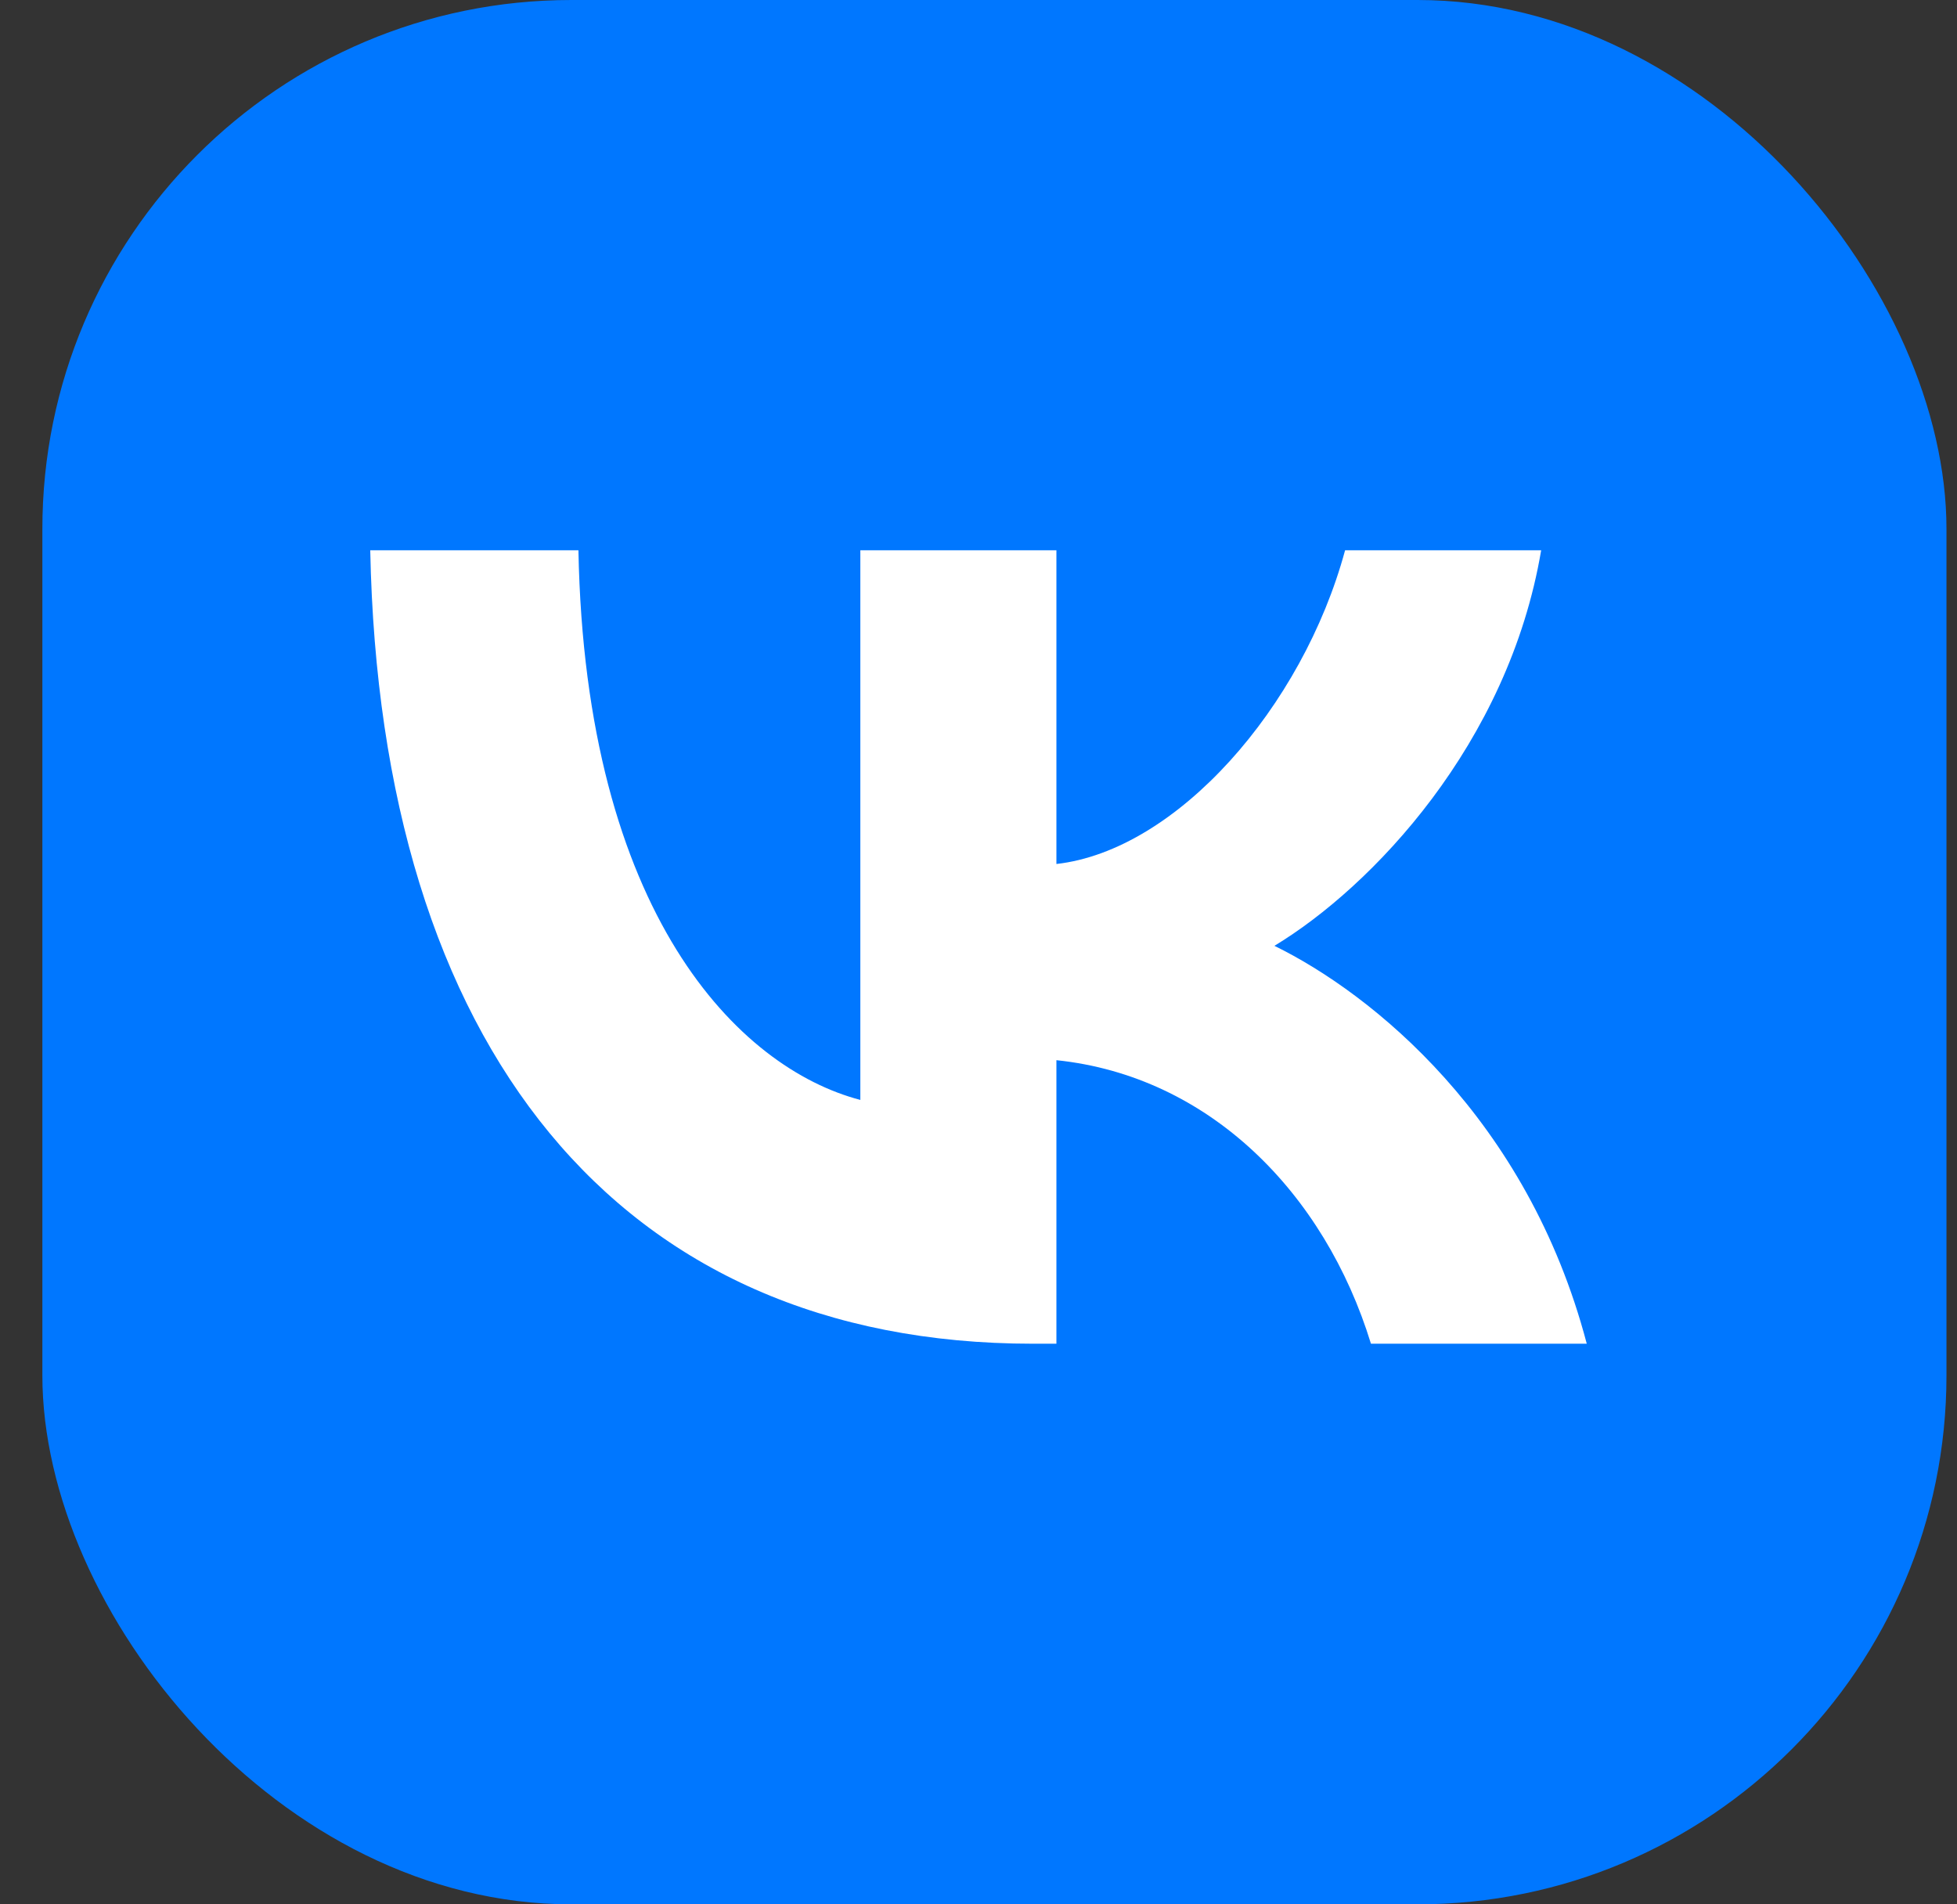 <svg width="37" height="36" viewBox="0 0 37 36" fill="none" xmlns="http://www.w3.org/2000/svg">
<rect x="0" y="0" width="37" height="36" fill="#333333" stroke="none"/>
<rect x="0.801" width="36" height="36" rx="10" fill="#0077FF"/>
<path d="M19.527 25.402C11.669 25.402 7.187 19.772 7 10.402H10.936C11.066 17.279 13.967 20.192 16.266 20.793V10.402H19.973V16.333C22.242 16.078 24.627 13.375 25.431 10.402H29.138C28.52 14.066 25.934 16.769 24.095 17.88C25.934 18.781 28.879 21.138 30 25.402H25.92C25.044 22.549 22.86 20.342 19.973 20.042V25.402H19.527Z" fill="white"/>
</svg>
